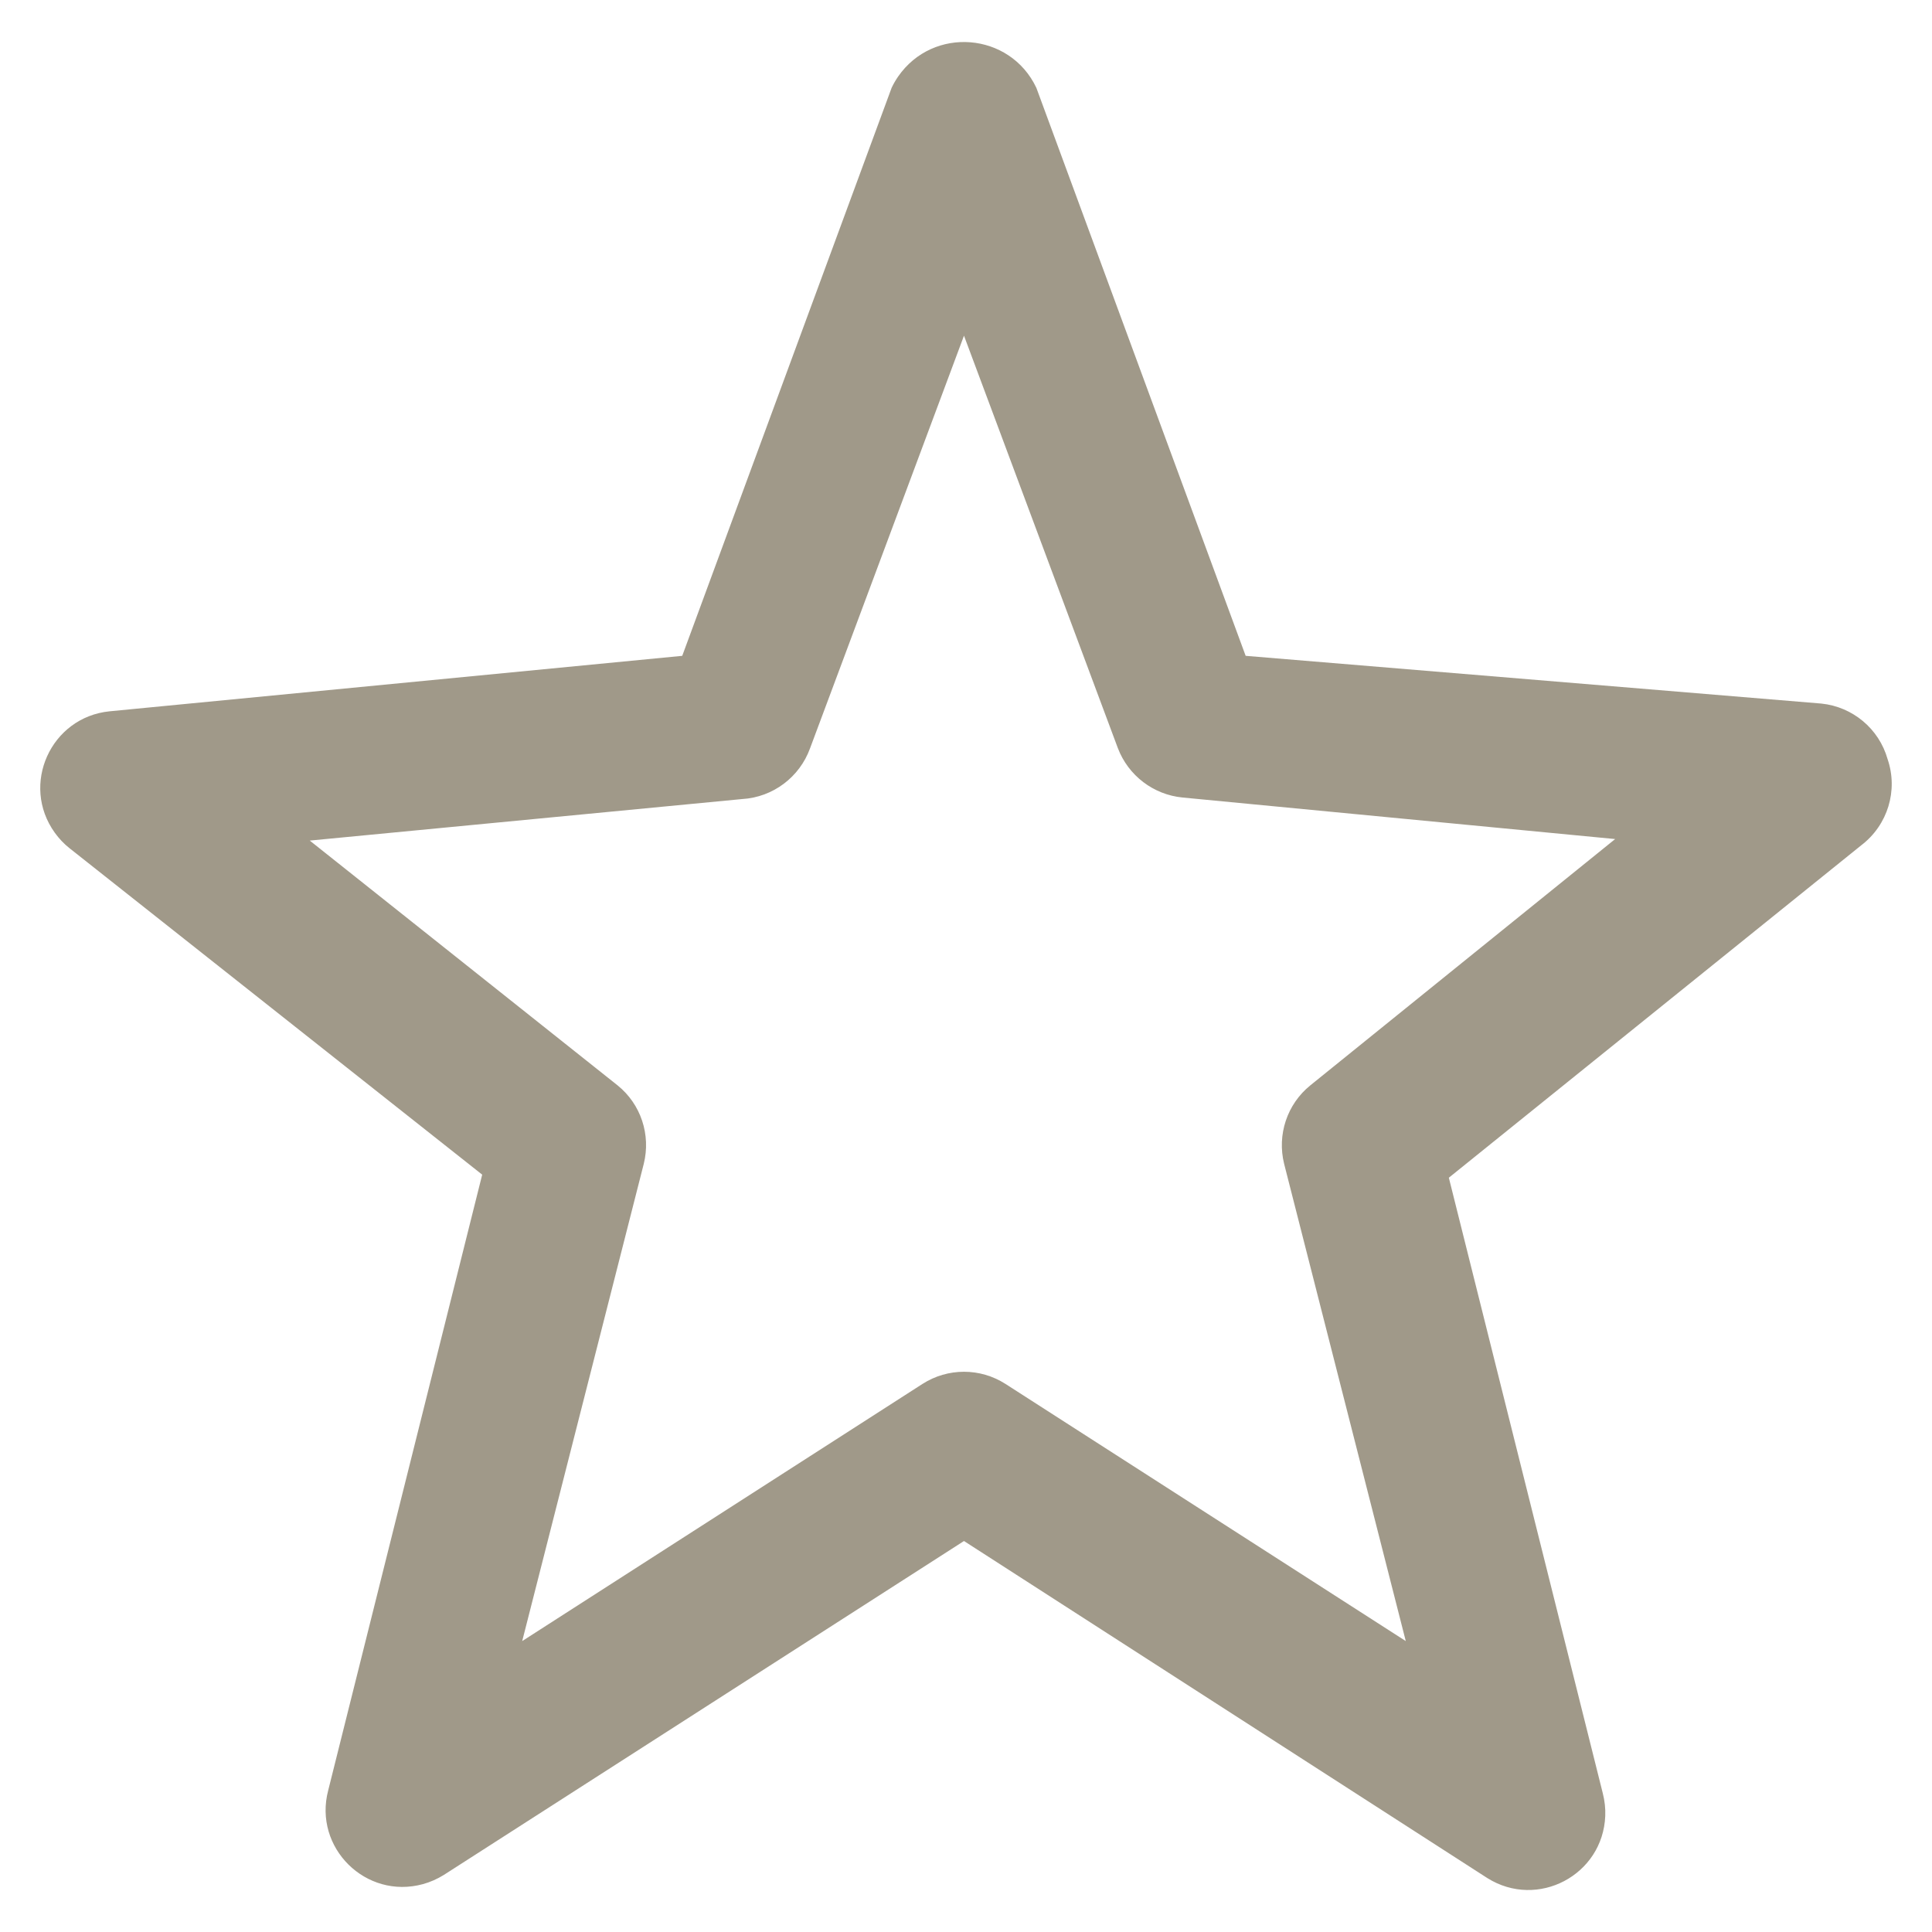 <?xml version="1.0" encoding="utf-8"?>
<svg id="past-guest" viewBox="0 0 24 24" xmlns="http://www.w3.org/2000/svg">
  <path class="cls-2" d="M 23.448 9.429 C 23.341 9.052 23.014 8.78 22.626 8.74 L 15.474 8.147 L 12.874 1.091 C 12.547 0.399 11.592 0.321 11.156 0.952 C 11.126 0.996 11.099 1.042 11.076 1.091 L 8.475 8.147 L 1.362 8.836 C 0.63 8.909 0.251 9.748 0.681 10.345 C 0.733 10.417 0.794 10.482 0.865 10.538 L 5.99 14.592 L 4.077 22.241 C 3.89 22.952 4.544 23.6 5.255 23.405 C 5.345 23.38 5.431 23.342 5.512 23.292 L 11.975 19.143 L 18.476 23.33 C 19.1 23.722 19.912 23.294 19.941 22.558 C 19.945 22.464 19.934 22.371 19.911 22.279 L 17.998 14.63 L 23.123 10.499 C 23.45 10.249 23.582 9.819 23.448 9.429 Z M 16.277 13.483 C 15.989 13.716 15.862 14.096 15.952 14.458 L 17.463 20.386 L 12.491 17.192 C 12.176 16.99 11.774 16.99 11.459 17.192 L 6.487 20.386 L 7.997 14.458 C 8.087 14.096 7.961 13.716 7.672 13.483 L 3.848 10.442 L 9.221 9.926 C 9.602 9.903 9.933 9.654 10.063 9.295 L 11.975 4.17 L 13.887 9.295 C 14.017 9.635 14.329 9.872 14.69 9.907 L 20.064 10.423 Z" style="fill: rgb(160, 153, 137);"/>
</svg>